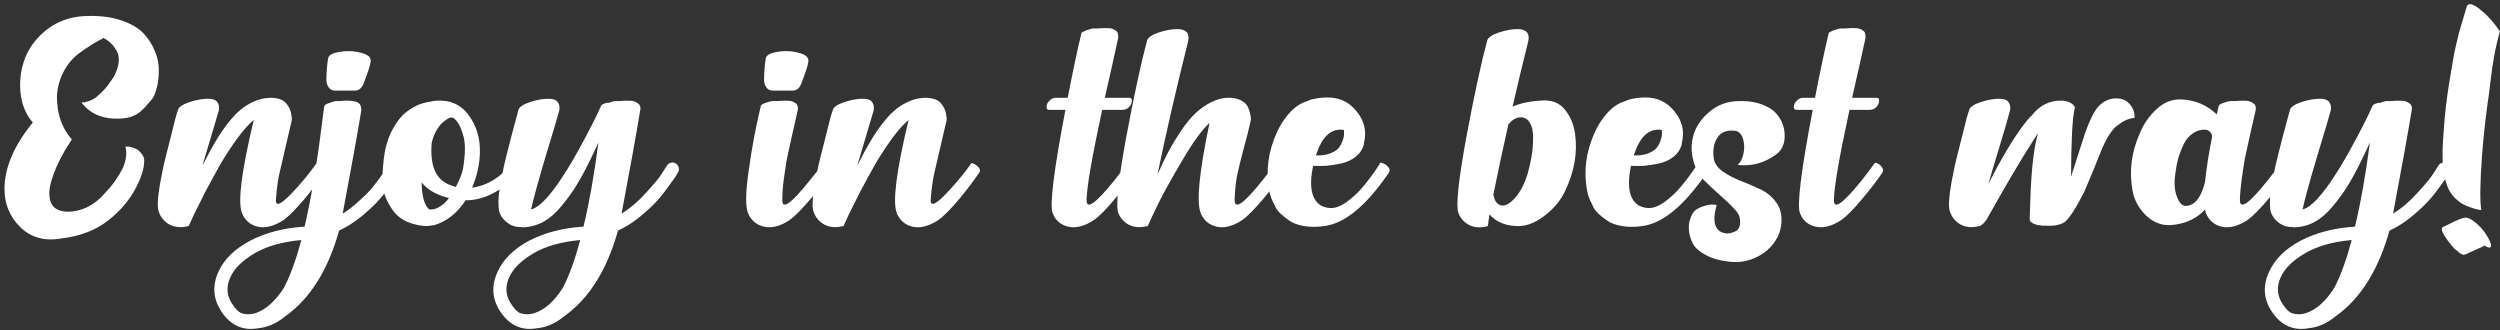 <svg width="553" height="73" viewBox="0 0 553 73" fill="none" xmlns="http://www.w3.org/2000/svg">
<rect x="0" y="0" width="553" height="73" fill="#333333" stroke="none"/>
<path d="M18.205 22.928C18.109 22.784 18.061 22.712 18.061 22.712C18.061 22.664 18.157 22.64 18.349 22.64C18.493 22.64 18.613 22.64 18.709 22.64C18.805 22.592 18.949 22.544 19.141 22.496C19.333 22.448 19.525 22.4 19.717 22.352C19.909 22.256 20.125 22.16 20.365 22.064C20.653 21.92 20.941 21.752 21.229 21.56C21.517 21.32 21.805 21.056 22.093 20.768C22.429 20.48 22.765 20.144 23.101 19.76C23.485 19.376 23.845 18.92 24.181 18.392C24.517 17.96 24.805 17.552 25.045 17.168C25.333 16.736 25.621 16.112 25.909 15.296C26.197 14.432 26.317 13.64 26.269 12.92C26.269 12.2 25.981 11.432 25.405 10.616C24.877 9.752 24.037 9.008 22.885 8.384C22.837 8.432 22.645 8.552 22.309 8.744C21.973 8.888 21.613 9.08 21.229 9.32C20.845 9.512 20.341 9.824 19.717 10.256C19.093 10.64 18.493 11.048 17.917 11.48C16.237 12.632 14.941 14.12 14.029 15.944C13.117 17.72 12.637 19.592 12.589 21.56V21.704C12.589 22.04 12.613 22.424 12.661 22.856C12.901 26.024 13.981 28.688 15.901 30.848C15.613 31.232 15.397 31.568 15.253 31.856C14.917 32.336 14.629 32.792 14.389 33.224C12.949 35.72 11.941 37.976 11.365 39.992C10.789 41.96 10.765 43.592 11.293 44.888C11.869 46.136 13.069 46.784 14.893 46.832C16.381 46.832 17.797 46.52 19.141 45.896C20.533 45.224 21.733 44.336 22.741 43.232C23.797 42.128 24.661 41.12 25.333 40.208C26.005 39.248 26.605 38.264 27.133 37.256C27.949 35.384 28.141 33.776 27.709 32.432C27.709 32.48 27.805 32.48 27.997 32.432C28.237 32.384 28.525 32.408 28.861 32.504C29.245 32.6 29.605 32.72 29.941 32.864C30.325 33.008 30.685 33.272 31.021 33.656C31.357 33.992 31.621 34.4 31.813 34.88C31.909 35.168 31.933 35.528 31.885 35.96C31.789 37.544 31.189 39.392 30.085 41.504C28.645 44.288 26.557 46.736 23.821 48.848C21.085 50.96 17.677 52.256 13.597 52.736C9.901 53.408 6.853 52.568 4.453 50.216C2.101 47.864 0.949 45.008 0.997 41.648C1.045 36.992 3.133 32.144 7.261 27.104C5.677 25.28 4.765 23.024 4.525 20.336C4.285 17.648 4.645 15.104 5.605 12.704C6.565 10.304 8.197 8.216 10.501 6.44C12.853 4.664 15.589 3.704 18.709 3.56C21.733 3.416 24.349 3.704 26.557 4.424C28.813 5.144 30.517 6.104 31.669 7.304C32.821 8.504 33.685 9.848 34.261 11.336C34.885 12.776 35.173 14.24 35.125 15.728C35.125 17.168 34.957 18.464 34.621 19.616C34.333 20.768 33.925 21.632 33.397 22.208C32.437 23.36 31.669 24.176 31.093 24.656C30.565 25.136 29.821 25.544 28.861 25.88C27.901 26.168 26.677 26.288 25.189 26.24C22.213 26.096 19.885 24.992 18.205 22.928ZM69.964 36.176C70.012 36.032 70.228 36.056 70.612 36.248C71.044 36.44 71.404 36.728 71.692 37.112C71.98 37.448 72.004 37.808 71.764 38.192C70.468 40.064 69.076 41.912 67.588 43.736C65.524 46.184 63.892 47.84 62.692 48.704C60.58 50.048 58.684 50.528 57.004 50.144C55.372 49.76 54.22 48.776 53.548 47.192C52.54 44.792 53.404 37.904 56.14 26.528C55.084 27.392 53.86 28.76 52.468 30.632C51.124 32.504 49.9 34.376 48.796 36.248C47.74 38.12 46.612 40.184 45.412 42.44C44.26 44.696 43.444 46.328 42.964 47.336C42.484 48.344 42.076 49.232 41.74 50L41.668 50.072V50C40.228 50.384 38.908 50.312 37.708 49.784C36.556 49.208 35.74 48.344 35.26 47.192C35.02 46.712 34.9 46.04 34.9 45.176C34.9 44.312 34.996 43.256 35.188 42.008C35.38 40.712 35.596 39.512 35.836 38.408C36.028 37.304 36.34 35.912 36.772 34.232C37.204 32.504 37.54 31.184 37.78 30.272C38.02 29.312 38.356 27.968 38.788 26.24C39.028 25.376 39.22 24.752 39.364 24.368C39.508 23.696 40.372 23.096 41.956 22.568C43.588 22.04 45.052 21.8 46.348 21.848C47.26 21.896 47.86 22.184 48.148 22.712C48.484 23.24 48.556 23.864 48.364 24.584C48.268 24.92 47.068 28.952 44.764 36.68C45.868 34.472 46.9 32.576 47.86 30.992C48.82 29.36 49.924 27.8 51.172 26.312C52.468 24.776 53.86 23.624 55.348 22.856C56.836 22.04 58.396 21.632 60.028 21.632C61.66 21.68 62.788 22.136 63.412 23C64.084 23.816 64.444 24.752 64.492 25.808C64.588 26.096 64.588 26.432 64.492 26.816C64.108 28.496 63.628 30.56 63.052 33.008C62.476 35.408 62.02 37.376 61.684 38.912C61.396 40.448 61.18 42.152 61.036 44.024C60.844 45.992 62.308 45.248 65.428 41.792C67.252 39.776 68.764 37.904 69.964 36.176ZM74.144 20.048C73.52 20.048 73.04 19.808 72.704 19.328C72.368 18.848 72.2 18.296 72.2 17.672C72.2 16.136 72.32 14.576 72.56 12.992C72.656 12.224 73.52 11.72 75.152 11.48C76.784 11.192 78.368 11.264 79.904 11.696C81.44 12.08 82.136 12.728 81.992 13.64C81.896 14.456 81.368 16.088 80.408 18.536C79.976 19.544 79.328 20.048 78.464 20.048H74.144ZM86.6 36.032C86.984 35.888 87.344 35.912 87.68 36.104C88.064 36.296 88.304 36.584 88.4 36.968C88.496 37.352 88.472 37.712 88.328 38.048C88.136 38.384 87.896 38.792 87.608 39.272C87.32 39.704 86.744 40.496 85.88 41.648C85.064 42.8 84.176 43.88 83.216 44.888C82.256 45.896 81.032 47 79.544 48.2C78.056 49.352 76.544 50.288 75.008 51.008C72.56 59.744 68.6 66.056 63.128 69.944C61.208 71.528 59.192 72.416 57.08 72.608C56.552 72.704 56.048 72.752 55.568 72.752C55.424 72.752 55.256 72.752 55.064 72.752C52.808 72.608 50.936 71.552 49.448 69.584C47.192 66.608 46.808 63.464 48.296 60.152C49.544 57.368 51.896 55.064 55.352 53.24C58.76 51.464 62.72 50.432 67.232 50.144C67.232 50.144 67.256 50.144 67.304 50.144C67.352 50.144 67.376 50.144 67.376 50.144C68.192 46.64 68.936 42.8 69.608 38.624C70.28 34.448 70.784 30.944 71.12 28.112C71.456 25.28 71.672 23.72 71.768 23.432C71.768 23.384 71.792 23.336 71.84 23.288C71.984 23.096 72.392 22.904 73.064 22.712C73.688 22.472 74.144 22.352 74.432 22.352C74.624 22.352 74.888 22.352 75.224 22.352C75.608 22.304 75.92 22.28 76.16 22.28C76.448 22.232 76.784 22.232 77.168 22.28C77.552 22.28 77.864 22.304 78.104 22.352C78.392 22.4 78.656 22.472 78.896 22.568C79.184 22.664 79.4 22.808 79.544 23C79.688 23.144 79.784 23.36 79.832 23.648C79.928 23.888 79.952 24.176 79.904 24.512C79.088 29.504 77.72 37.088 75.8 47.264C76.952 46.544 78.08 45.68 79.184 44.672C80.336 43.664 81.272 42.752 81.992 41.936C82.712 41.072 83.384 40.208 84.008 39.344C84.68 38.432 85.112 37.808 85.304 37.472C85.496 37.136 85.64 36.872 85.736 36.68C85.928 36.344 86.216 36.128 86.6 36.032ZM62.84 63.608C64.232 60.92 65.504 57.416 66.656 53.096C62.432 53.48 58.976 54.464 56.288 56.048C53.6 57.632 51.824 59.384 50.96 61.304C49.904 63.608 50.168 65.768 51.752 67.784C52.184 68.408 52.688 68.888 53.264 69.224C54.32 69.608 55.448 69.608 56.648 69.224C58.904 68.408 60.968 66.536 62.84 63.608ZM115.369 36.608C115.705 36.848 115.753 37.136 115.513 37.472C115.033 38.048 114.457 38.648 113.785 39.272C113.161 39.848 112.297 40.568 111.193 41.432C110.089 42.248 108.817 42.944 107.377 43.52C105.937 44.048 104.473 44.312 102.985 44.312C101.449 46.664 99.601 48.32 97.441 49.28C97.057 49.472 96.601 49.64 96.073 49.784C95.545 49.88 94.993 49.952 94.417 50C93.793 50 93.121 49.928 92.401 49.784C91.681 49.64 90.841 49.376 89.881 48.992C88.969 48.56 88.153 47.96 87.433 47.192C86.761 46.424 86.137 45.44 85.561 44.24C84.937 42.992 84.625 41.504 84.625 39.776C84.577 38 84.745 35.912 85.129 33.512C85.417 32.12 85.801 30.872 86.281 29.768C86.809 28.616 87.337 27.68 87.865 26.96C88.393 26.192 88.993 25.52 89.665 24.944C90.385 24.368 91.033 23.936 91.609 23.648C92.185 23.312 92.809 23.048 93.481 22.856C94.201 22.664 94.753 22.544 95.137 22.496C95.521 22.4 95.929 22.328 96.361 22.28C99.529 22.04 101.977 23.12 103.705 25.52C105.433 27.872 106.249 30.656 106.153 33.872C106.057 36.512 105.481 39.056 104.425 41.504C107.785 41.072 110.809 39.2 113.497 35.888C113.689 35.6 113.929 35.576 114.217 35.816L115.369 36.608ZM100.249 26.096C100.153 26 99.889 25.976 99.457 26.024C98.833 26.36 98.209 26.816 97.585 27.392C96.577 28.544 95.881 29.936 95.497 31.568C95.065 36.56 96.361 39.656 99.385 40.856C99.865 41.048 100.345 41.216 100.825 41.36C101.641 39.824 102.169 38.504 102.409 37.4C102.697 35.624 102.841 34.112 102.841 32.864C102.841 31.568 102.673 30.464 102.337 29.552C102.049 28.592 101.737 27.848 101.401 27.32C101.065 26.792 100.705 26.384 100.321 26.096C100.273 26.096 100.249 26.096 100.249 26.096ZM95.065 46.328C96.121 46.424 97.249 45.92 98.449 44.816C98.737 44.528 99.025 44.192 99.313 43.808C96.577 43.136 94.561 41.984 93.265 40.352C93.313 43.328 93.841 45.296 94.849 46.256C94.945 46.304 95.017 46.328 95.065 46.328ZM148.29 36.032C148.674 35.888 149.034 35.912 149.37 36.104C149.754 36.296 149.994 36.584 150.09 36.968C150.234 37.352 150.21 37.712 150.018 38.048C149.826 38.384 149.586 38.792 149.298 39.272C149.01 39.704 148.434 40.496 147.57 41.648C146.754 42.8 145.866 43.88 144.906 44.888C143.946 45.896 142.722 47 141.234 48.2C139.794 49.352 138.282 50.288 136.698 51.008C134.25 59.744 130.29 66.056 124.818 69.944C122.898 71.528 120.882 72.416 118.77 72.608C118.242 72.704 117.762 72.752 117.33 72.752C117.138 72.752 116.946 72.752 116.754 72.752C114.498 72.608 112.626 71.552 111.138 69.584C108.882 66.608 108.522 63.464 110.058 60.152C111.306 57.368 113.634 55.064 117.042 53.24C120.498 51.464 124.458 50.432 128.922 50.144C128.922 50.144 128.946 50.144 128.994 50.144C129.042 50.144 129.066 50.144 129.066 50.144C130.314 45.008 131.418 38.792 132.378 31.496C131.706 32.984 131.13 34.208 130.65 35.168C129.594 37.376 128.562 39.296 127.554 40.928C126.594 42.512 125.466 44.072 124.17 45.608C122.922 47.144 121.554 48.32 120.066 49.136C118.578 49.904 117.018 50.288 115.386 50.288C115.386 50.288 115.362 50.264 115.314 50.216C114.21 50.264 113.25 50 112.434 49.424C111.57 48.848 110.946 48.104 110.562 47.192C110.37 46.712 110.274 46.04 110.274 45.176C110.226 44.312 110.298 43.256 110.49 42.008C110.682 40.712 110.898 39.512 111.138 38.408C111.33 37.304 111.642 35.912 112.074 34.232C112.506 32.504 112.842 31.184 113.082 30.272C113.322 29.312 113.682 27.968 114.162 26.24C114.402 25.376 114.57 24.752 114.666 24.368C114.81 23.696 115.674 23.096 117.258 22.568C118.89 22.04 120.354 21.8 121.65 21.848C122.562 21.896 123.162 22.184 123.45 22.712C123.786 23.24 123.858 23.864 123.666 24.584C123.426 25.544 122.442 28.856 120.714 34.52C119.034 40.184 117.954 44.12 117.474 46.328C118.434 46.088 119.538 45.296 120.786 43.952C122.034 42.56 123.21 41 124.314 39.272C125.466 37.544 126.666 35.552 127.914 33.296C129.162 31.04 130.146 29.192 130.866 27.752C131.634 26.264 132.33 24.824 132.954 23.432C133.002 23.432 133.026 23.384 133.026 23.288C133.17 23.096 133.602 22.904 134.322 22.712L134.394 22.784C134.49 22.784 134.61 22.76 134.754 22.712C135.378 22.472 135.834 22.352 136.122 22.352C136.314 22.352 136.626 22.352 137.058 22.352C137.538 22.304 137.922 22.28 138.21 22.28C138.498 22.28 138.858 22.28 139.29 22.28C139.722 22.28 140.058 22.328 140.298 22.424C140.586 22.52 140.85 22.664 141.09 22.856C141.33 23 141.498 23.216 141.594 23.504C141.69 23.792 141.69 24.128 141.594 24.512C140.778 29.504 139.41 37.088 137.49 47.264C139.362 46.112 141.138 44.6 142.818 42.728C144.546 40.856 145.674 39.512 146.202 38.696C146.778 37.832 147.21 37.16 147.498 36.68C147.69 36.344 147.954 36.128 148.29 36.032ZM124.53 63.608C125.922 60.92 127.194 57.416 128.346 53.096C124.122 53.48 120.666 54.464 117.978 56.048C115.29 57.632 113.514 59.384 112.65 61.304C111.594 63.608 111.858 65.768 113.442 67.784C113.874 68.408 114.378 68.888 114.954 69.224C116.058 69.608 117.186 69.608 118.338 69.224C120.642 68.408 122.706 66.536 124.53 63.608ZM170.959 20.048C170.335 20.048 169.855 19.808 169.519 19.328C169.183 18.848 169.015 18.296 169.015 17.672C169.015 16.136 169.135 14.576 169.375 12.992C169.471 12.224 170.335 11.72 171.967 11.48C173.599 11.192 175.183 11.264 176.719 11.696C178.255 12.08 178.951 12.728 178.807 13.64C178.711 14.456 178.183 16.088 177.223 18.536C176.839 19.544 176.191 20.048 175.279 20.048H170.959ZM182.047 36.104C182.143 35.96 182.383 35.984 182.767 36.176C183.151 36.368 183.463 36.656 183.703 37.04C183.943 37.424 183.943 37.808 183.703 38.192C182.407 40.064 181.015 41.912 179.527 43.736C177.463 46.184 175.831 47.84 174.631 48.704C172.567 50.048 170.695 50.528 169.015 50.144C167.335 49.76 166.159 48.776 165.487 47.192C164.863 45.704 164.911 42.512 165.631 37.616C166.303 32.72 167.191 27.992 168.295 23.432C168.343 23.192 168.727 22.952 169.447 22.712C170.167 22.472 170.671 22.352 170.959 22.352C171.151 22.352 171.487 22.352 171.967 22.352C172.447 22.304 172.831 22.28 173.119 22.28C173.407 22.28 173.767 22.28 174.199 22.28C174.631 22.28 174.967 22.328 175.207 22.424C175.495 22.52 175.759 22.664 175.999 22.856C176.239 23 176.383 23.216 176.431 23.504C176.527 23.792 176.527 24.128 176.431 24.512C176.191 25.664 175.783 27.464 175.207 29.912C174.679 32.312 174.295 34.064 174.055 35.168C173.863 36.272 173.647 37.688 173.407 39.416C173.167 41.144 173.047 42.752 173.047 44.24C172.999 46.496 175.039 45.032 179.167 39.848C180.367 38.408 181.327 37.16 182.047 36.104ZM214.808 36.176C214.856 36.032 215.072 36.056 215.456 36.248C215.888 36.44 216.248 36.728 216.536 37.112C216.824 37.448 216.848 37.808 216.608 38.192C215.312 40.064 213.92 41.912 212.432 43.736C210.368 46.184 208.736 47.84 207.536 48.704C205.424 50.048 203.528 50.528 201.848 50.144C200.216 49.76 199.064 48.776 198.392 47.192C197.384 44.792 198.248 37.904 200.984 26.528C199.928 27.392 198.704 28.76 197.312 30.632C195.968 32.504 194.744 34.376 193.64 36.248C192.584 38.12 191.456 40.184 190.256 42.44C189.104 44.696 188.288 46.328 187.808 47.336C187.328 48.344 186.92 49.232 186.584 50L186.512 50.072V50C185.072 50.384 183.752 50.312 182.552 49.784C181.4 49.208 180.584 48.344 180.104 47.192C179.864 46.712 179.744 46.04 179.744 45.176C179.744 44.312 179.84 43.256 180.032 42.008C180.224 40.712 180.44 39.512 180.68 38.408C180.872 37.304 181.184 35.912 181.616 34.232C182.048 32.504 182.384 31.184 182.624 30.272C182.864 29.312 183.2 27.968 183.632 26.24C183.872 25.376 184.064 24.752 184.208 24.368C184.352 23.696 185.216 23.096 186.8 22.568C188.432 22.04 189.896 21.8 191.192 21.848C192.104 21.896 192.704 22.184 192.992 22.712C193.328 23.24 193.4 23.864 193.208 24.584C193.112 24.92 191.912 28.952 189.608 36.68C190.712 34.472 191.744 32.576 192.704 30.992C193.664 29.36 194.768 27.8 196.016 26.312C197.312 24.776 198.704 23.624 200.192 22.856C201.68 22.04 203.24 21.632 204.872 21.632C206.504 21.68 207.632 22.136 208.256 23C208.928 23.816 209.288 24.752 209.336 25.808C209.432 26.096 209.432 26.432 209.336 26.816C208.952 28.496 208.472 30.56 207.896 33.008C207.32 35.408 206.864 37.376 206.528 38.912C206.24 40.448 206.024 42.152 205.88 44.024C205.688 45.992 207.152 45.248 210.272 41.792C212.096 39.776 213.608 37.904 214.808 36.176ZM249.35 36.104C249.446 35.96 249.686 35.984 250.07 36.176C250.454 36.368 250.766 36.656 251.006 37.04C251.294 37.424 251.318 37.808 251.078 38.192C249.782 40.064 248.366 41.912 246.83 43.736C244.814 46.184 243.182 47.84 241.934 48.704C239.87 50.048 237.998 50.528 236.318 50.144C234.638 49.76 233.486 48.776 232.862 47.192C232.142 45.512 233.078 37.88 235.67 24.296H232.07C231.686 24.296 231.494 24.104 231.494 23.72C231.494 23.144 231.71 22.664 232.142 22.28C232.526 21.848 233.006 21.632 233.582 21.632H236.174C237.374 15.488 238.382 10.736 239.198 7.376C239.198 7.232 239.39 7.088 239.774 6.944C240.158 6.752 240.542 6.608 240.926 6.512C241.358 6.368 241.646 6.296 241.79 6.296C241.982 6.296 242.318 6.296 242.798 6.296C243.278 6.248 243.662 6.224 243.95 6.224C244.238 6.224 244.598 6.224 245.03 6.224C245.462 6.224 245.798 6.272 246.038 6.368C246.326 6.464 246.59 6.608 246.83 6.8C247.07 6.944 247.214 7.16 247.262 7.448C247.358 7.736 247.382 8.072 247.334 8.456C247.094 9.512 246.638 11.576 245.966 14.648C245.294 17.672 244.766 20 244.382 21.632H249.854C250.19 21.632 250.358 21.824 250.358 22.208C250.358 22.784 250.142 23.288 249.71 23.72C249.326 24.104 248.846 24.296 248.27 24.296H243.806C241.55 34.712 240.398 41.36 240.35 44.24C240.302 46.496 242.366 45.032 246.542 39.848C247.694 38.408 248.63 37.16 249.35 36.104ZM282.172 36.104C282.22 35.96 282.436 35.984 282.82 36.176C283.252 36.368 283.588 36.656 283.828 37.04C284.068 37.424 284.068 37.808 283.828 38.192C282.532 40.064 281.14 41.912 279.652 43.736C277.588 46.184 275.956 47.84 274.756 48.704C272.692 50.048 270.82 50.528 269.14 50.144C267.46 49.76 266.284 48.776 265.612 47.192C264.604 44.744 265.252 38.072 267.556 27.176C265.876 28.712 263.884 31.448 261.58 35.384C259.276 39.272 257.596 42.272 256.54 44.384C255.484 46.496 254.596 48.368 253.876 50V50.072L253.804 50C252.364 50.384 251.044 50.312 249.844 49.784C248.692 49.208 247.876 48.344 247.396 47.192C246.772 45.704 247.324 40.208 249.052 30.704C250.828 21.2 252.388 13.952 253.732 8.96C253.924 8.288 254.812 7.688 256.396 7.16C258.028 6.632 259.468 6.392 260.716 6.44C262.492 6.536 263.188 7.448 262.804 9.176C260.068 20.12 257.812 29.936 256.036 38.624C256.9 36.656 257.716 34.952 258.484 33.512C259.252 32.072 260.164 30.56 261.22 28.976C262.324 27.344 263.38 26.048 264.388 25.088C265.444 24.08 266.644 23.24 267.988 22.568C269.332 21.896 270.724 21.584 272.164 21.632C273.22 21.68 274.084 21.92 274.756 22.352C275.428 22.736 275.884 23.24 276.124 23.864C276.364 24.44 276.508 24.92 276.556 25.304C276.652 25.64 276.7 25.952 276.7 26.24C276.7 26.432 276.676 26.624 276.628 26.816C276.244 28.592 275.716 30.68 275.044 33.08C274.42 35.432 273.94 37.424 273.604 39.056C273.316 40.64 273.148 42.368 273.1 44.24C273.1 46.496 275.164 45.032 279.292 39.848C280.444 38.408 281.404 37.16 282.172 36.104ZM305.285 36.032C305.381 35.936 305.645 35.984 306.077 36.176C306.509 36.368 306.869 36.656 307.157 37.04C307.445 37.424 307.469 37.808 307.229 38.192C302.237 45.488 297.485 49.424 292.973 50C291.341 50.24 289.829 50.24 288.437 50C287.093 49.76 286.037 49.376 285.269 48.848C284.501 48.32 283.829 47.792 283.253 47.264C282.725 46.736 282.365 46.28 282.173 45.896L281.885 45.248C281.309 44.24 280.925 43.184 280.733 42.08C279.965 37.808 280.517 33.584 282.389 29.408C283.109 27.776 284.045 26.312 285.197 25.016C286.397 23.672 287.741 22.784 289.229 22.352C289.517 22.208 289.805 22.088 290.093 21.992H290.165C291.317 21.704 292.445 21.56 293.549 21.56C296.237 21.512 298.421 22.544 300.101 24.656C301.829 26.768 302.357 29.12 301.685 31.712C301.685 31.808 301.685 31.88 301.685 31.928C301.397 33.032 300.797 33.944 299.885 34.664C298.973 35.384 297.893 35.888 296.645 36.176C295.397 36.416 294.293 36.584 293.333 36.68C292.373 36.728 291.413 36.728 290.453 36.68C289.493 41.336 290.117 44.288 292.325 45.536C293.237 45.968 294.173 46.112 295.133 45.968C296.093 45.776 297.077 45.296 298.085 44.528C299.093 43.76 300.005 42.944 300.821 42.08C301.637 41.168 302.381 40.256 303.053 39.344C303.773 38.384 304.301 37.64 304.637 37.112C305.021 36.536 305.237 36.176 305.285 36.032ZM291.173 34.088C291.173 34.136 291.149 34.232 291.101 34.376C292.397 34.424 293.501 34.256 294.413 33.872C295.325 33.488 295.949 33.032 296.285 32.504C296.669 31.928 296.933 31.376 297.077 30.848C297.269 30.272 297.341 29.792 297.293 29.408V28.76L296.789 28.688C294.341 28.544 292.493 30.272 291.245 33.872C291.245 33.92 291.221 33.992 291.173 34.088ZM348.407 29.624C348.983 33.8 348.239 38.024 346.175 42.296C345.215 44.36 343.655 46.208 341.495 47.84C339.383 49.424 337.319 50.144 335.303 50C332.759 49.856 330.815 48.992 329.471 47.408C329.279 48.656 329.183 49.4 329.183 49.64C329.135 49.688 329.111 49.808 329.111 50C327.671 50.432 326.351 50.384 325.151 49.856C323.951 49.28 323.111 48.392 322.631 47.192C322.007 45.704 322.559 40.208 324.287 30.704C326.063 21.2 327.623 13.952 328.967 8.96C329.159 8.288 330.047 7.688 331.631 7.16C333.263 6.632 334.703 6.392 335.951 6.44C337.727 6.536 338.423 7.448 338.039 9.176C336.791 14.168 335.639 18.968 334.583 23.576C336.455 22.76 338.807 22.304 341.639 22.208C343.607 22.208 345.143 22.928 346.247 24.368C347.399 25.808 348.119 27.56 348.407 29.624ZM337.895 38.48C338.231 37.328 338.519 36.08 338.759 34.736C338.999 33.392 339.119 32.024 339.119 30.632C339.167 29.192 338.927 28.04 338.399 27.176C337.919 26.312 337.175 25.904 336.167 25.952C335.255 26.048 334.415 26.576 333.647 27.536C332.351 33.296 331.247 38.456 330.335 43.016C330.575 44.504 331.199 45.32 332.207 45.464C333.071 45.56 334.055 44.984 335.159 43.736C336.311 42.44 337.223 40.688 337.895 38.48ZM375.598 36.032C375.694 35.936 375.958 35.984 376.39 36.176C376.822 36.368 377.182 36.656 377.47 37.04C377.758 37.424 377.782 37.808 377.542 38.192C372.55 45.488 367.798 49.424 363.286 50C361.654 50.24 360.142 50.24 358.75 50C357.406 49.76 356.35 49.376 355.582 48.848C354.814 48.32 354.142 47.792 353.566 47.264C353.038 46.736 352.678 46.28 352.486 45.896L352.198 45.248C351.622 44.24 351.238 43.184 351.046 42.08C350.278 37.808 350.83 33.584 352.702 29.408C353.422 27.776 354.358 26.312 355.51 25.016C356.71 23.672 358.054 22.784 359.542 22.352C359.83 22.208 360.118 22.088 360.406 21.992H360.478C361.63 21.704 362.758 21.56 363.862 21.56C366.55 21.512 368.734 22.544 370.414 24.656C372.142 26.768 372.67 29.12 371.998 31.712C371.998 31.808 371.998 31.88 371.998 31.928C371.71 33.032 371.11 33.944 370.198 34.664C369.286 35.384 368.206 35.888 366.958 36.176C365.71 36.416 364.606 36.584 363.646 36.68C362.686 36.728 361.726 36.728 360.766 36.68C359.806 41.336 360.43 44.288 362.638 45.536C363.55 45.968 364.486 46.112 365.446 45.968C366.406 45.776 367.39 45.296 368.398 44.528C369.406 43.76 370.318 42.944 371.134 42.08C371.95 41.168 372.694 40.256 373.366 39.344C374.086 38.384 374.614 37.64 374.95 37.112C375.334 36.536 375.55 36.176 375.598 36.032ZM361.486 34.088C361.486 34.136 361.462 34.232 361.414 34.376C362.71 34.424 363.814 34.256 364.726 33.872C365.638 33.488 366.262 33.032 366.598 32.504C366.982 31.928 367.246 31.376 367.39 30.848C367.582 30.272 367.654 29.792 367.606 29.408V28.76L367.102 28.688C364.654 28.544 362.806 30.272 361.558 33.872C361.558 33.92 361.534 33.992 361.486 34.088ZM394.693 31.136C394.453 32.528 393.781 33.584 392.677 34.304C390.325 35.984 387.733 36.728 384.901 36.536L384.325 36.464C384.901 36.08 385.333 35.312 385.621 34.16C385.909 32.96 385.885 31.808 385.549 30.704C385.213 29.552 384.541 28.952 383.533 28.904C381.853 28.76 380.629 29.288 379.861 30.488C379.093 31.688 378.829 33.176 379.069 34.952C379.213 36.056 379.837 37.016 380.941 37.832C382.093 38.648 383.389 39.344 384.829 39.92C386.317 40.496 387.781 41.12 389.221 41.792C390.709 42.464 391.909 43.424 392.821 44.672C393.781 45.92 394.189 47.456 394.045 49.28C393.949 50.912 393.373 52.424 392.317 53.816C391.261 55.256 389.821 56.36 387.997 57.128C386.173 57.896 384.253 58.136 382.237 57.848C380.221 57.608 378.541 57.104 377.197 56.336C375.853 55.616 374.941 54.8 374.461 53.888C373.981 52.976 373.693 52.016 373.597 51.008C373.501 50.048 373.597 49.184 373.885 48.416C374.125 47.648 374.437 47.072 374.821 46.688C375.349 46.208 376.021 45.848 376.837 45.608C377.701 45.32 378.373 45.2 378.853 45.248C379.333 45.248 379.621 45.296 379.717 45.392C379.189 47.264 379.093 48.728 379.429 49.784C379.813 50.84 380.533 51.44 381.589 51.584C381.877 51.68 382.237 51.68 382.669 51.584C383.101 51.488 383.509 51.344 383.893 51.152C384.277 51.008 384.565 50.672 384.757 50.144C384.949 49.616 384.973 48.968 384.829 48.2C384.733 47.576 384.325 46.904 383.605 46.184C382.933 45.416 381.853 44.384 380.365 43.088C378.877 41.744 377.749 40.688 376.981 39.92C375.781 38.72 374.965 37.208 374.533 35.384C374.053 33.56 374.077 31.712 374.605 29.84C375.181 27.92 376.357 26.216 378.133 24.728C379.909 23.192 382.093 22.4 384.685 22.352C387.181 22.304 389.269 22.736 390.949 23.648C391.861 24.08 392.629 24.704 393.253 25.52C393.877 26.336 394.309 27.224 394.549 28.184C394.789 29.144 394.837 30.128 394.693 31.136ZM414.655 36.104C414.751 35.96 414.991 35.984 415.375 36.176C415.759 36.368 416.071 36.656 416.311 37.04C416.599 37.424 416.623 37.808 416.383 38.192C415.087 40.064 413.671 41.912 412.135 43.736C410.119 46.184 408.487 47.84 407.239 48.704C405.175 50.048 403.303 50.528 401.623 50.144C399.943 49.76 398.791 48.776 398.167 47.192C397.447 45.512 398.383 37.88 400.975 24.296H397.375C396.991 24.296 396.799 24.104 396.799 23.72C396.799 23.144 397.015 22.664 397.447 22.28C397.831 21.848 398.311 21.632 398.887 21.632H401.479C402.679 15.488 403.687 10.736 404.503 7.376C404.503 7.232 404.695 7.088 405.079 6.944C405.463 6.752 405.847 6.608 406.231 6.512C406.663 6.368 406.951 6.296 407.095 6.296C407.287 6.296 407.623 6.296 408.103 6.296C408.583 6.248 408.967 6.224 409.255 6.224C409.543 6.224 409.903 6.224 410.335 6.224C410.767 6.224 411.103 6.272 411.343 6.368C411.631 6.464 411.895 6.608 412.135 6.8C412.375 6.944 412.519 7.16 412.567 7.448C412.663 7.736 412.687 8.072 412.639 8.456C412.399 9.512 411.943 11.576 411.271 14.648C410.599 17.672 410.071 20 409.687 21.632H415.159C415.495 21.632 415.663 21.824 415.663 22.208C415.663 22.784 415.447 23.288 415.015 23.72C414.631 24.104 414.151 24.296 413.575 24.296H409.111C406.855 34.712 405.703 41.36 405.655 44.24C405.607 46.496 407.671 45.032 411.847 39.848C412.999 38.408 413.935 37.16 414.655 36.104ZM471.791 24.08C472.079 24.704 472.199 25.376 472.151 26.096C472.103 26.096 472.007 26.096 471.863 26.096C471.767 26.096 471.551 26.144 471.215 26.24C470.879 26.336 470.543 26.456 470.207 26.6C469.871 26.744 469.463 26.984 468.983 27.32C468.503 27.608 468.047 27.968 467.615 28.4C467.231 28.832 466.799 29.432 466.319 30.2C465.887 30.92 465.479 31.712 465.095 32.576C463.319 37.04 462.095 40.016 461.423 41.504C461.183 42.128 460.943 42.656 460.703 43.088C460.703 43.088 460.703 43.112 460.703 43.16C460.703 43.16 460.679 43.16 460.631 43.16C459.671 45.128 458.663 46.808 457.607 48.2C457.559 48.2 457.535 48.224 457.535 48.272C457.391 48.512 457.199 48.704 456.959 48.848V48.92L456.887 48.992C456.455 49.328 455.927 49.568 455.303 49.712C454.583 49.904 453.791 49.976 452.927 49.928C451.247 49.976 450.071 49.736 449.399 49.208C449.303 49.16 449.207 49.088 449.111 48.992C449.015 48.848 448.967 48.68 448.967 48.488C448.967 48.44 448.967 48.392 448.967 48.344C449.063 45.176 449.135 43.136 449.183 42.224C449.471 36.224 450.023 31.976 450.839 29.48C450.503 29.912 450.191 30.368 449.903 30.848C447.311 34.832 443.903 40.592 439.679 48.128C439.631 48.176 439.583 48.272 439.535 48.416C439.487 48.512 439.439 48.584 439.391 48.632C438.911 49.304 438.431 49.76 437.951 50C437.951 50 437.927 50 437.879 50C437.879 50 437.855 50 437.807 50C437.807 50 437.807 50.024 437.807 50.072V50C436.367 50.384 435.071 50.312 433.919 49.784C432.767 49.208 431.951 48.344 431.471 47.192C431.231 46.712 431.111 46.04 431.111 45.176C431.111 44.312 431.207 43.256 431.399 42.008C431.591 40.712 431.807 39.512 432.047 38.408C432.239 37.304 432.551 35.912 432.983 34.232C433.415 32.504 433.751 31.184 433.991 30.272C434.231 29.312 434.567 27.968 434.999 26.24C435.239 25.376 435.431 24.752 435.575 24.368C435.719 23.696 436.583 23.096 438.167 22.568C439.799 22.04 441.263 21.8 442.559 21.848C443.471 21.896 444.071 22.184 444.359 22.712C444.695 23.24 444.767 23.864 444.575 24.584C444.191 26.072 443.423 28.712 442.271 32.504C441.119 36.248 440.303 38.984 439.823 40.712C440.447 39.512 441.047 38.36 441.623 37.256C444.599 31.784 447.143 27.92 449.255 25.664C449.255 25.664 449.279 25.664 449.327 25.664C451.199 23.216 453.551 22.088 456.383 22.28C457.343 22.376 458.087 22.688 458.615 23.216C458.807 23.408 458.927 23.6 458.975 23.792C458.975 23.84 458.951 23.936 458.903 24.08C458.423 26 458.159 30.992 458.111 39.056C458.495 37.952 458.999 36.392 459.623 34.376C460.295 32.36 460.823 30.728 461.207 29.48C461.639 28.232 462.143 27.008 462.719 25.808C463.343 24.56 463.943 23.696 464.519 23.216C465.671 22.16 466.967 21.68 468.407 21.776C469.895 21.824 471.023 22.592 471.791 24.08ZM504.462 36.104C504.558 35.96 504.798 35.984 505.182 36.176C505.566 36.368 505.878 36.656 506.118 37.04C506.406 37.424 506.43 37.808 506.19 38.192C504.894 40.064 503.502 41.912 502.014 43.736C499.95 46.184 498.318 47.84 497.118 48.704C495.006 50.048 493.11 50.528 491.43 50.144C489.798 49.76 488.646 48.776 487.974 47.192C487.878 46.952 487.806 46.664 487.758 46.328C487.518 46.568 487.278 46.808 487.038 47.048C485.214 48.68 482.934 49.592 480.198 49.784C478.182 49.928 476.334 49.208 474.654 47.624C473.022 45.992 472.038 44.144 471.702 42.08C470.934 37.808 471.486 33.584 473.358 29.408C474.222 27.344 475.446 25.592 477.03 24.152C478.614 22.664 480.39 21.944 482.358 21.992C485.478 22.088 488.142 23.192 490.35 25.304C490.494 24.584 490.638 23.96 490.782 23.432C490.83 23.192 491.214 22.952 491.934 22.712C492.654 22.472 493.158 22.352 493.446 22.352C493.59 22.352 493.902 22.352 494.382 22.352C494.862 22.304 495.246 22.28 495.534 22.28C495.822 22.28 496.182 22.28 496.614 22.28C497.046 22.28 497.382 22.328 497.622 22.424C497.91 22.52 498.174 22.664 498.414 22.856C498.702 23 498.87 23.216 498.918 23.504C499.014 23.792 499.014 24.128 498.918 24.512C498.678 25.664 498.27 27.464 497.694 29.912C497.166 32.312 496.782 34.064 496.542 35.168C496.35 36.272 496.134 37.688 495.894 39.416C495.654 41.144 495.51 42.752 495.462 44.24C495.462 46.496 497.526 45.032 501.654 39.848C502.806 38.408 503.742 37.16 504.462 36.104ZM487.758 40.208C488.046 37.328 488.574 33.968 489.342 30.128C489.15 29.264 488.646 28.784 487.83 28.688C486.822 28.64 485.91 28.904 485.094 29.48C484.278 30.008 483.606 30.776 483.078 31.784C482.598 32.792 482.19 33.824 481.854 34.88C481.566 35.936 481.35 37.064 481.206 38.264C480.87 40.376 480.99 42.152 481.566 43.592C482.142 45.032 482.862 45.68 483.726 45.536C485.598 45.344 486.942 43.568 487.758 40.208ZM540.141 36.032C540.525 35.888 540.885 35.912 541.221 36.104C541.605 36.296 541.845 36.584 541.941 36.968C542.085 37.352 542.061 37.712 541.869 38.048C541.677 38.384 541.437 38.792 541.149 39.272C540.861 39.704 540.285 40.496 539.421 41.648C538.605 42.8 537.717 43.88 536.757 44.888C535.797 45.896 534.573 47 533.085 48.2C531.645 49.352 530.133 50.288 528.549 51.008C526.101 59.744 522.141 66.056 516.669 69.944C514.749 71.528 512.733 72.416 510.621 72.608C510.093 72.704 509.613 72.752 509.181 72.752C508.989 72.752 508.797 72.752 508.605 72.752C506.349 72.608 504.477 71.552 502.989 69.584C500.733 66.608 500.373 63.464 501.909 60.152C503.157 57.368 505.485 55.064 508.893 53.24C512.349 51.464 516.309 50.432 520.773 50.144C520.773 50.144 520.797 50.144 520.845 50.144C520.893 50.144 520.917 50.144 520.917 50.144C522.165 45.008 523.269 38.792 524.229 31.496C523.557 32.984 522.981 34.208 522.501 35.168C521.445 37.376 520.413 39.296 519.405 40.928C518.445 42.512 517.317 44.072 516.021 45.608C514.773 47.144 513.405 48.32 511.917 49.136C510.429 49.904 508.869 50.288 507.237 50.288C507.237 50.288 507.213 50.264 507.165 50.216C506.061 50.264 505.101 50 504.285 49.424C503.421 48.848 502.797 48.104 502.413 47.192C502.221 46.712 502.125 46.04 502.125 45.176C502.077 44.312 502.149 43.256 502.341 42.008C502.533 40.712 502.749 39.512 502.989 38.408C503.181 37.304 503.493 35.912 503.925 34.232C504.357 32.504 504.693 31.184 504.933 30.272C505.173 29.312 505.533 27.968 506.013 26.24C506.253 25.376 506.421 24.752 506.517 24.368C506.661 23.696 507.525 23.096 509.109 22.568C510.741 22.04 512.205 21.8 513.501 21.848C514.413 21.896 515.013 22.184 515.301 22.712C515.637 23.24 515.709 23.864 515.517 24.584C515.277 25.544 514.293 28.856 512.565 34.52C510.885 40.184 509.805 44.12 509.325 46.328C510.285 46.088 511.389 45.296 512.637 43.952C513.885 42.56 515.061 41 516.165 39.272C517.317 37.544 518.517 35.552 519.765 33.296C521.013 31.04 521.997 29.192 522.717 27.752C523.485 26.264 524.181 24.824 524.805 23.432C524.853 23.432 524.877 23.384 524.877 23.288C525.021 23.096 525.453 22.904 526.173 22.712L526.245 22.784C526.341 22.784 526.461 22.76 526.605 22.712C527.229 22.472 527.685 22.352 527.973 22.352C528.165 22.352 528.477 22.352 528.909 22.352C529.389 22.304 529.773 22.28 530.061 22.28C530.349 22.28 530.709 22.28 531.141 22.28C531.573 22.28 531.909 22.328 532.149 22.424C532.437 22.52 532.701 22.664 532.941 22.856C533.181 23 533.349 23.216 533.445 23.504C533.541 23.792 533.541 24.128 533.445 24.512C532.629 29.504 531.261 37.088 529.341 47.264C531.213 46.112 532.989 44.6 534.669 42.728C536.397 40.856 537.525 39.512 538.053 38.696C538.629 37.832 539.061 37.16 539.349 36.68C539.541 36.344 539.805 36.128 540.141 36.032ZM516.381 63.608C517.773 60.92 519.045 57.416 520.197 53.096C515.973 53.48 512.517 54.464 509.829 56.048C507.141 57.632 505.365 59.384 504.501 61.304C503.445 63.608 503.709 65.768 505.293 67.784C505.725 68.408 506.229 68.888 506.805 69.224C507.909 69.608 509.037 69.608 510.189 69.224C512.493 68.408 514.557 66.536 516.381 63.608ZM544.041 44.672C543.657 44.336 543.345 44.072 543.105 43.88C542.865 43.64 542.577 43.304 542.241 42.872C541.905 42.392 541.641 41.912 541.449 41.432C541.257 40.952 541.041 40.304 540.801 39.488C540.609 38.672 540.465 37.784 540.369 36.824C540.321 35.816 540.297 34.616 540.297 33.224C540.345 31.784 540.441 30.2 540.585 28.472C540.777 25.4 541.185 21.92 541.809 18.032C542.193 15.632 542.529 13.64 542.817 12.056C543.153 10.472 543.513 8.912 543.897 7.376C544.329 5.84 544.905 3.896 545.625 1.544C545.721 1.208 545.889 1.016 546.129 0.968C546.369 0.872 546.633 0.896 546.921 1.04C547.257 1.184 547.569 1.352 547.857 1.544C548.193 1.736 548.529 2 548.865 2.336C549.249 2.624 549.513 2.84 549.657 2.984C549.801 3.128 549.993 3.32 550.233 3.56C551.241 4.568 552.153 5.696 552.969 6.944C552.537 8.528 552.177 10.016 551.889 11.408C551.649 12.8 551.457 13.928 551.313 14.792C551.217 15.608 551.049 16.904 550.809 18.68C550.617 20.408 550.425 21.848 550.233 23C549.657 27.32 549.249 31.208 549.009 34.664C548.577 40.616 548.529 44.552 548.865 46.472C548.241 46.424 547.401 46.208 546.345 45.824C545.289 45.44 544.521 45.056 544.041 44.672ZM547.353 49.064C548.793 50.168 549.921 51.584 550.737 53.312C551.073 54.032 551.121 54.488 550.881 54.68C550.641 54.872 550.209 54.752 549.585 54.32C549.585 54.368 549.033 54.632 547.929 55.112C547.641 55.256 547.209 55.448 546.633 55.688C546.105 55.928 545.697 56.12 545.409 56.264C545.265 56.264 545.145 56.288 545.049 56.336C544.953 56.384 544.809 56.36 544.617 56.264C544.425 56.168 544.281 56.096 544.185 56.048C544.089 56 543.945 55.88 543.753 55.688C543.561 55.544 543.417 55.424 543.321 55.328C543.225 55.28 543.081 55.16 542.889 54.968C542.745 54.776 542.625 54.632 542.529 54.536C542.481 54.488 542.385 54.392 542.241 54.248C542.145 54.104 542.073 54.008 542.025 53.96C541.929 53.816 541.761 53.6 541.521 53.312C541.329 53.024 541.065 52.64 540.729 52.16C540.441 51.68 540.249 51.272 540.153 50.936C540.105 50.648 540.177 50.408 540.369 50.216C540.657 50.12 541.113 49.904 541.737 49.568C542.361 49.232 542.913 48.968 543.393 48.776C543.921 48.536 544.425 48.344 544.905 48.2C545.577 48.008 546.393 48.296 547.353 49.064Z" fill="white"/>
</svg>
